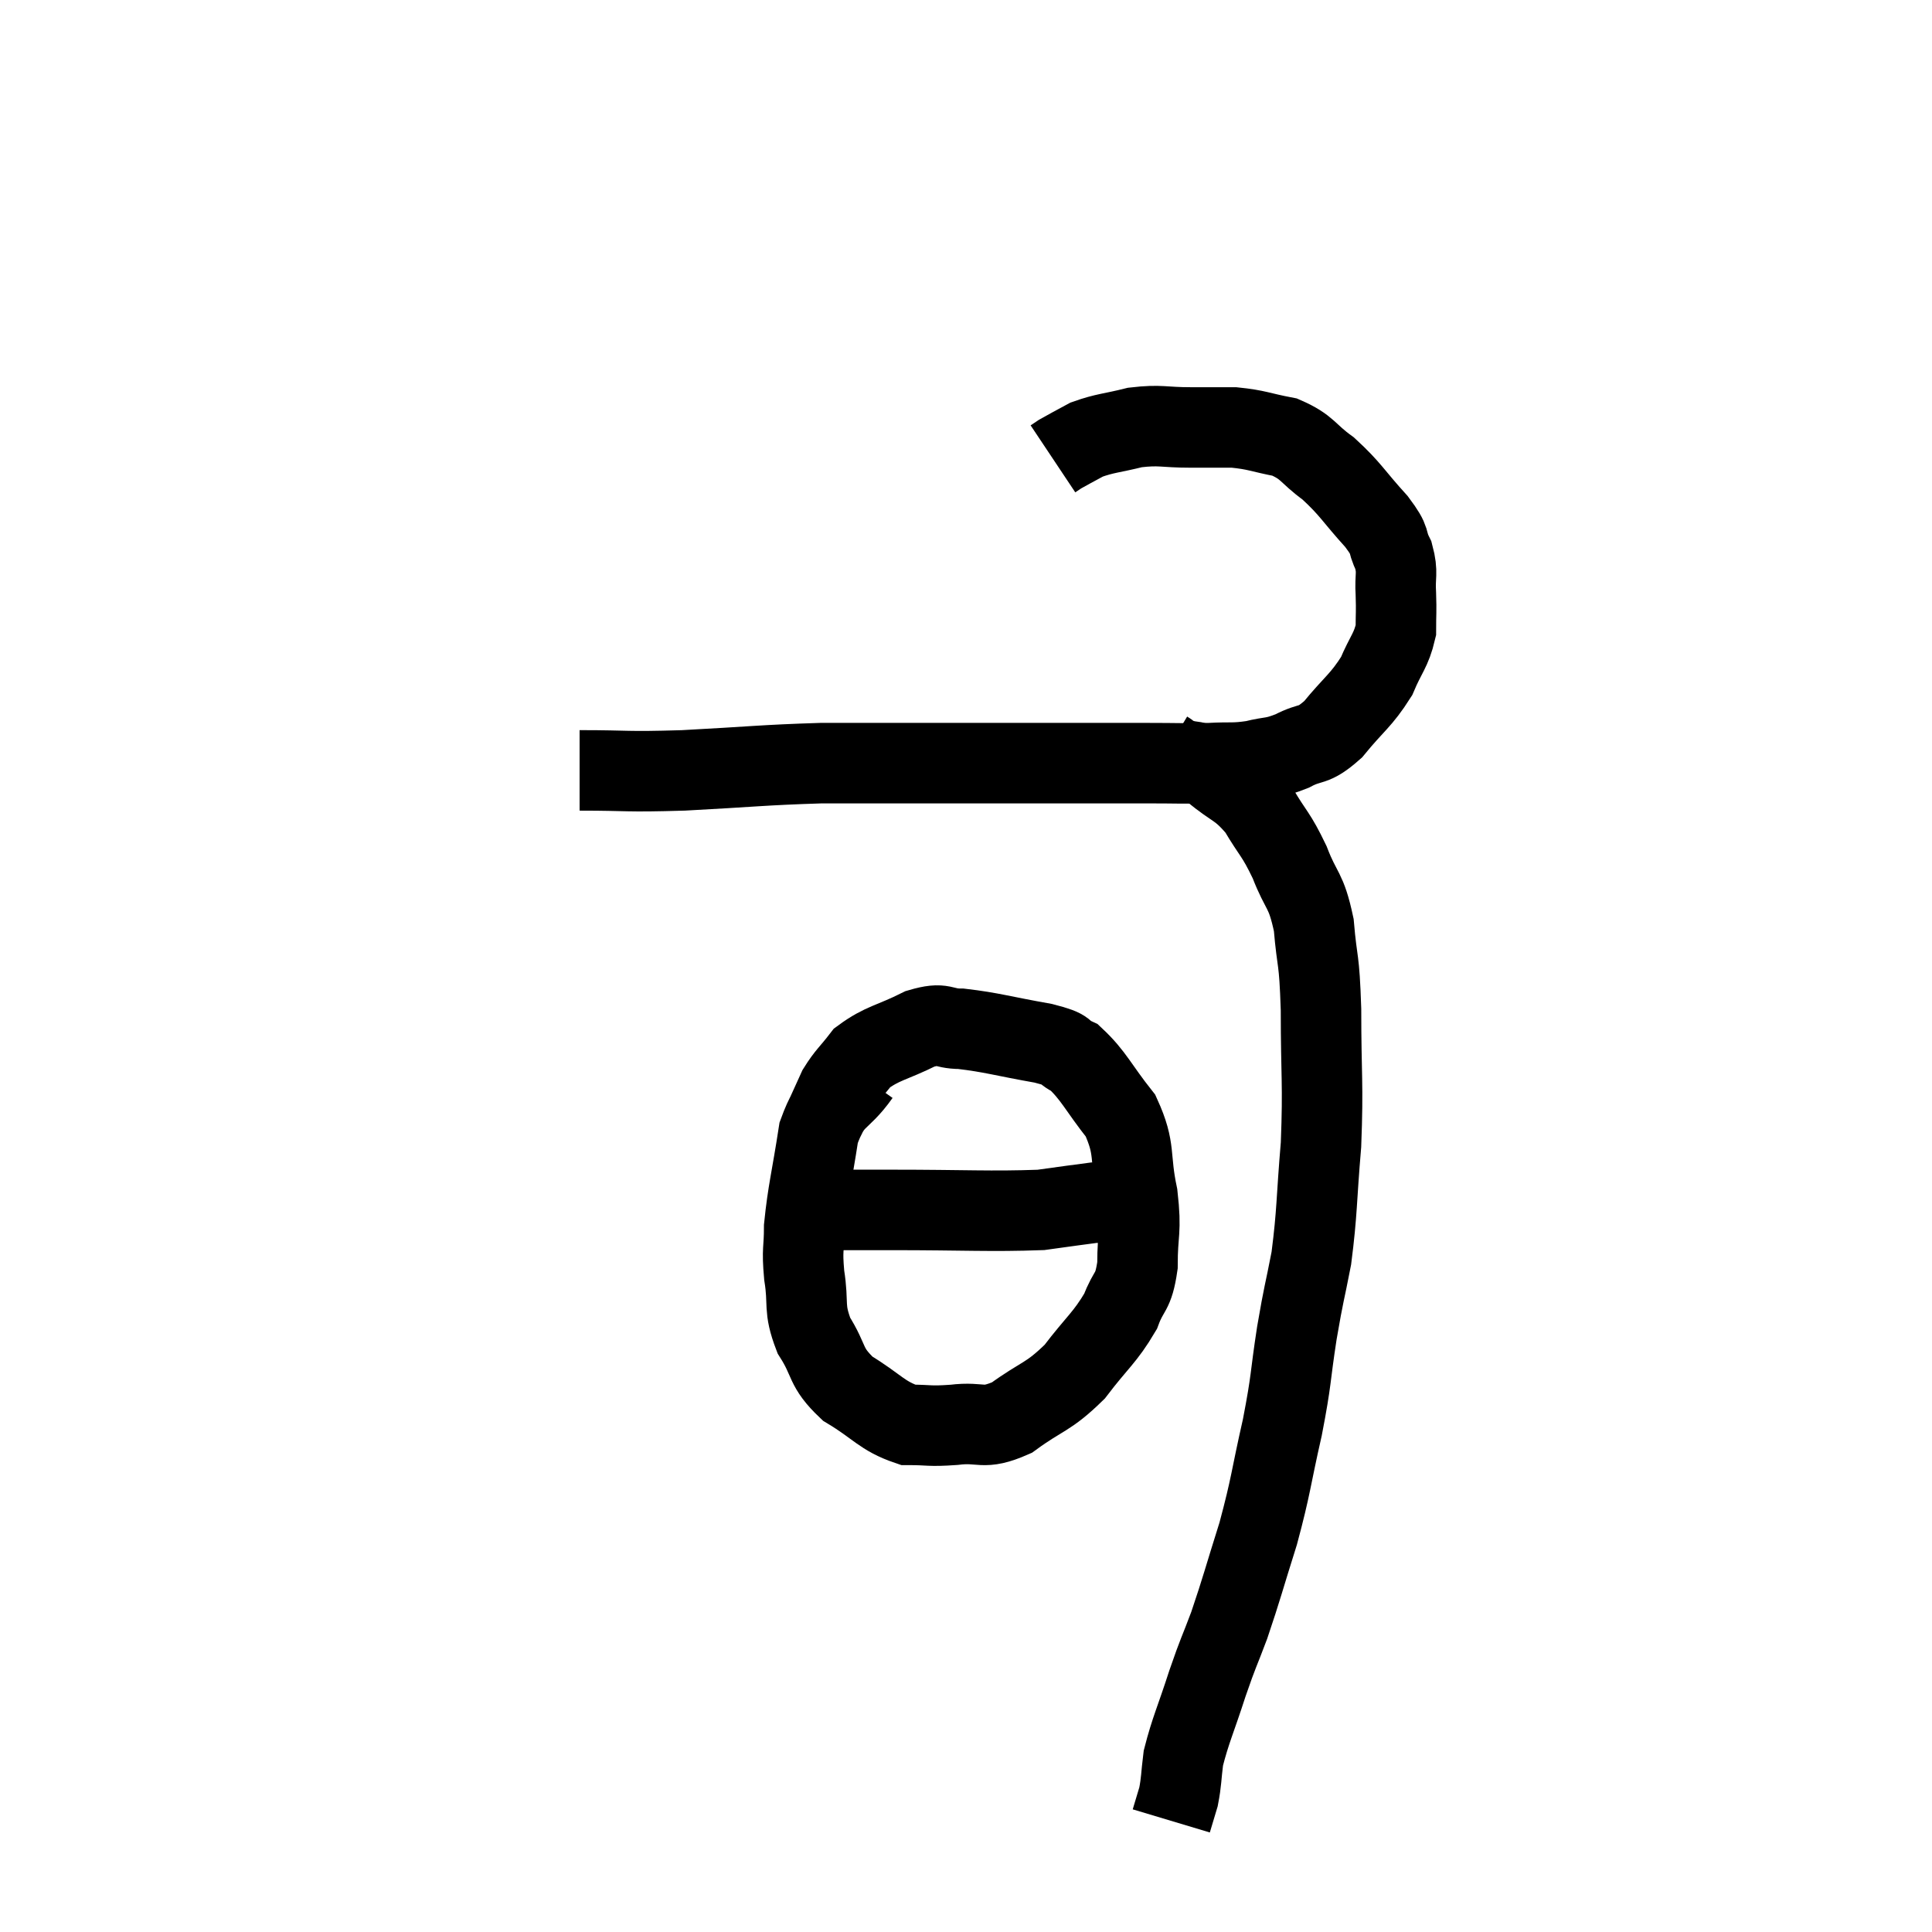 <svg width="48" height="48" viewBox="0 0 48 48" xmlns="http://www.w3.org/2000/svg"><path d="M 14.4 19.14 C 15.69 19.14, 15.48 19.185, 16.98 19.14 C 18.69 19.05, 18.945 19.005, 20.4 18.96 C 21.6 18.96, 21.705 18.96, 22.8 18.96 C 23.79 18.96, 23.79 18.96, 24.78 18.96 C 25.77 18.96, 25.83 18.96, 26.76 18.96 C 27.63 18.96, 27.675 18.96, 28.5 18.96 C 29.28 18.96, 29.4 18.975, 30.06 18.96 C 30.6 18.93, 30.63 18.975, 31.14 18.9 C 31.62 18.78, 31.605 18.855, 32.1 18.66 C 32.61 18.39, 32.595 18.585, 33.12 18.12 C 33.66 17.46, 33.81 17.415, 34.2 16.8 C 34.44 16.23, 34.56 16.17, 34.68 15.66 C 34.68 15.21, 34.695 15.225, 34.68 14.76 C 34.65 14.28, 34.74 14.25, 34.62 13.8 C 34.41 13.38, 34.605 13.5, 34.2 12.96 C 33.6 12.3, 33.57 12.165, 33 11.64 C 32.46 11.25, 32.505 11.115, 31.92 10.86 C 31.29 10.74, 31.245 10.68, 30.66 10.62 C 30.12 10.62, 30.195 10.62, 29.58 10.62 C 28.89 10.62, 28.845 10.545, 28.2 10.62 C 27.6 10.77, 27.465 10.755, 27 10.92 C 26.67 11.1, 26.55 11.16, 26.34 11.28 L 26.16 11.4" fill="none" stroke="black" stroke-width="2"></path><path d="M 28.98 18.66 C 29.13 18.75, 28.995 18.72, 29.28 18.84 C 29.7 18.99, 29.625 18.825, 30.12 19.14 C 30.69 19.62, 30.78 19.53, 31.26 20.1 C 31.65 20.76, 31.695 20.7, 32.04 21.42 C 32.34 22.2, 32.445 22.065, 32.64 22.98 C 32.73 24.03, 32.775 23.715, 32.82 25.08 C 32.82 26.76, 32.88 26.895, 32.82 28.44 C 32.7 29.85, 32.73 30.09, 32.58 31.26 C 32.4 32.19, 32.4 32.07, 32.22 33.12 C 32.04 34.29, 32.1 34.215, 31.86 35.46 C 31.56 36.78, 31.59 36.87, 31.26 38.1 C 30.9 39.24, 30.855 39.45, 30.54 40.38 C 30.27 41.1, 30.285 40.995, 30 41.82 C 29.7 42.75, 29.58 42.975, 29.4 43.68 C 29.34 44.16, 29.355 44.25, 29.28 44.64 C 29.19 44.94, 29.145 45.09, 29.1 45.24 C 29.1 45.24, 29.1 45.24, 29.1 45.24 L 29.1 45.24" fill="none" stroke="black" stroke-width="2"></path><path d="M 21.36 26.7 C 20.85 27.42, 20.685 27.195, 20.34 28.14 C 20.16 29.31, 20.07 29.595, 19.98 30.48 C 19.98 31.08, 19.92 31.005, 19.98 31.68 C 20.1 32.43, 19.95 32.475, 20.22 33.18 C 20.64 33.84, 20.475 33.945, 21.06 34.5 C 21.81 34.95, 21.9 35.175, 22.56 35.4 C 23.13 35.4, 23.055 35.445, 23.7 35.4 C 24.42 35.31, 24.39 35.55, 25.14 35.22 C 25.92 34.65, 26.025 34.74, 26.7 34.08 C 27.27 33.33, 27.45 33.24, 27.84 32.58 C 28.05 32.01, 28.155 32.16, 28.26 31.44 C 28.26 30.57, 28.365 30.63, 28.26 29.7 C 28.05 28.71, 28.23 28.575, 27.84 27.72 C 27.27 27, 27.18 26.73, 26.7 26.28 C 26.31 26.1, 26.625 26.1, 25.92 25.92 C 24.9 25.74, 24.645 25.65, 23.88 25.56 C 23.37 25.56, 23.475 25.38, 22.86 25.56 C 22.14 25.92, 21.93 25.905, 21.42 26.28 C 21.12 26.67, 21.045 26.7, 20.82 27.06 C 20.67 27.39, 20.61 27.525, 20.52 27.72 L 20.46 27.84" fill="none" stroke="black" stroke-width="2"></path><path d="M 20.82 30.06 C 20.82 30.06, 20.82 30.06, 20.82 30.06 C 20.82 30.06, 20.49 30.06, 20.82 30.06 C 21.48 30.06, 20.88 30.06, 22.14 30.06 C 24 30.06, 24.6 30.105, 25.86 30.06 C 26.52 29.97, 26.82 29.925, 27.18 29.88 C 27.24 29.88, 27.18 29.88, 27.3 29.88 C 27.48 29.88, 27.57 29.88, 27.66 29.88 L 27.66 29.88" fill="none" stroke="black" stroke-width="2"></path></svg>